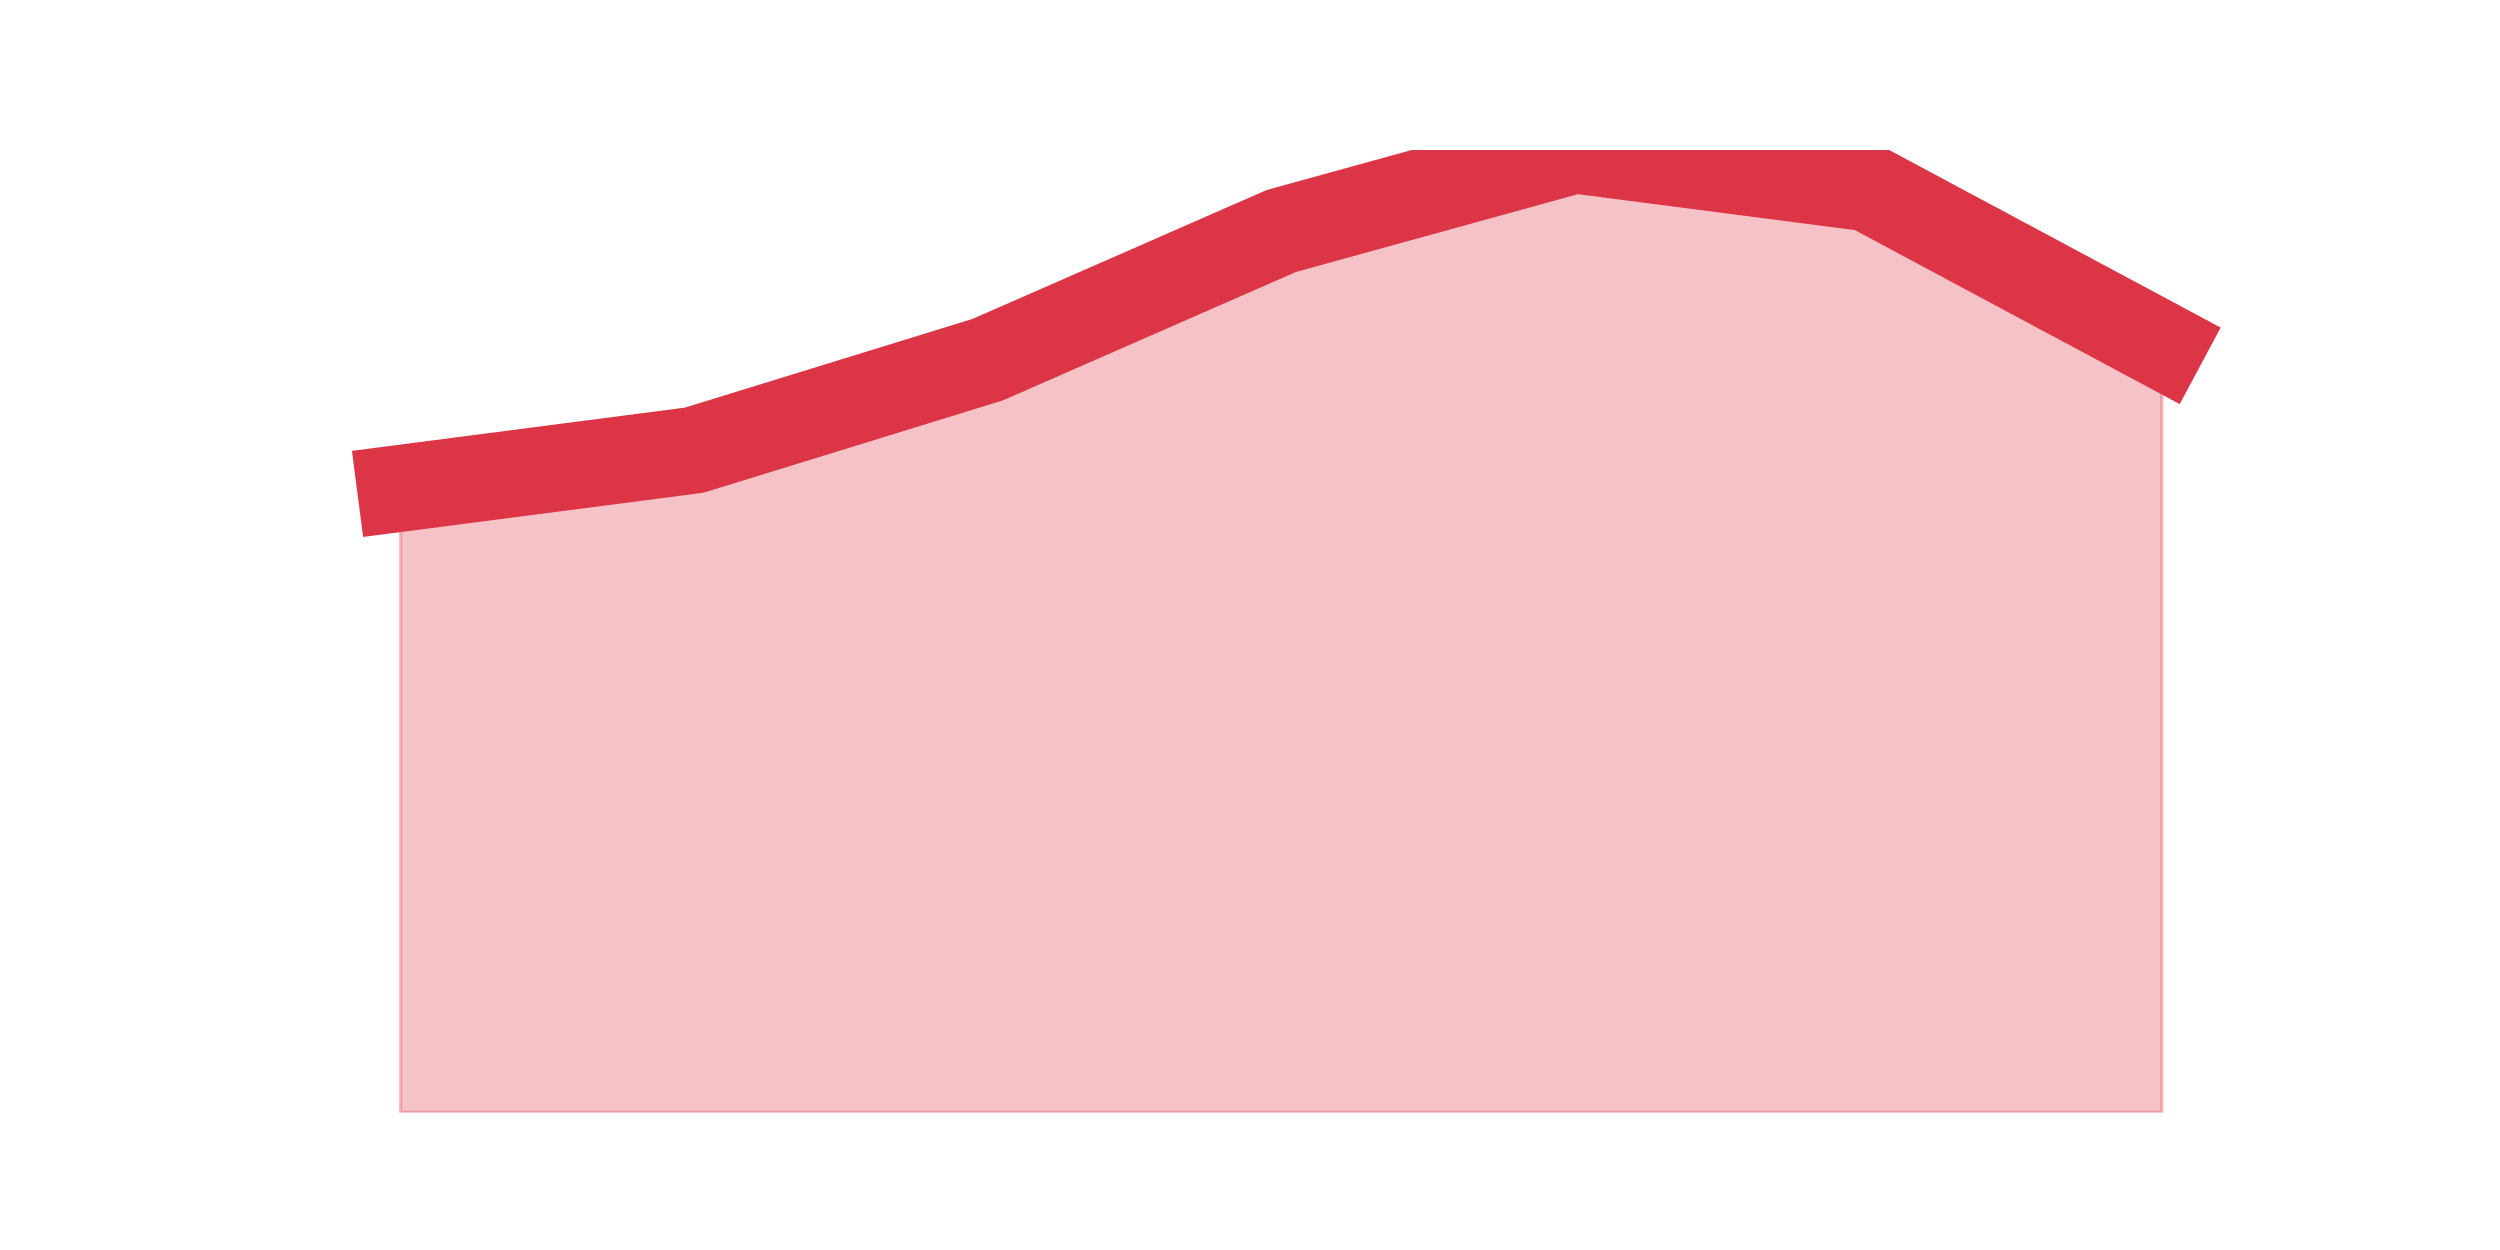 <?xml version="1.0" encoding="utf-8" standalone="no"?>
<!DOCTYPE svg PUBLIC "-//W3C//DTD SVG 1.1//EN"
  "http://www.w3.org/Graphics/SVG/1.1/DTD/svg11.dtd">
<svg height="360pt" version="1.1" viewBox="0 0 720 360" width="720pt" xmlns="http://www.w3.org/2000/svg" xmlns:xlink="http://www.w3.org/1999/xlink">
 <defs>
  <style type="text/css">*{stroke-linecap:butt;stroke-linejoin:round;}</style>
 </defs>
 <g id="figure_1">
  <g id="patch_1">
   <path d="M 0 360 
L 720 360 
L 720 0 
L 0 0 
z
" style="fill:none;"/>
  </g>
  <g id="axes_1">
   <g id="matplotlib.axis_1"/>
   <g id="matplotlib.axis_2"/>
   <g id="PolyCollection_1">
    <defs>
     <path d="M 115.364 -219.368 
L 115.364 -39.6 
L 199.909 -39.6 
L 284.455 -39.6 
L 369 -39.6 
L 453.545 -39.6 
L 538.091 -39.6 
L 622.636 -39.6 
L 622.636 -260.537 
L 622.636 -260.537 
L 538.091 -305.822 
L 453.545 -316.8 
L 369 -293.471 
L 284.455 -256.42 
L 199.909 -230.347 
L 115.364 -219.368 
z
" id="me2a5e7a5e9" style="stroke:#dc3545;stroke-opacity:0.3;"/>
    </defs>
    <g clip-path="url(#p4b3e4ba868)">
     <use style="fill:#dc3545;fill-opacity:0.3;stroke:#dc3545;stroke-opacity:0.3;" x="0" xlink:href="#me2a5e7a5e9" y="360"/>
    </g>
   </g>
   <g id="line2d_1">
    <path clip-path="url(#p4b3e4ba868)" d="M 115.364 140.632 
L 199.909 129.653 
L 284.455 103.58 
L 369 66.529 
L 453.545 43.2 
L 538.091 54.178 
L 622.636 99.463 
" style="fill:none;stroke:#dc3545;stroke-linecap:square;stroke-width:25;"/>
   </g>
  </g>
 </g>
 <defs>
  <clipPath id="p4b3e4ba868">
   <rect height="277.2" width="558" x="90" y="43.2"/>
  </clipPath>
 </defs>
</svg>
